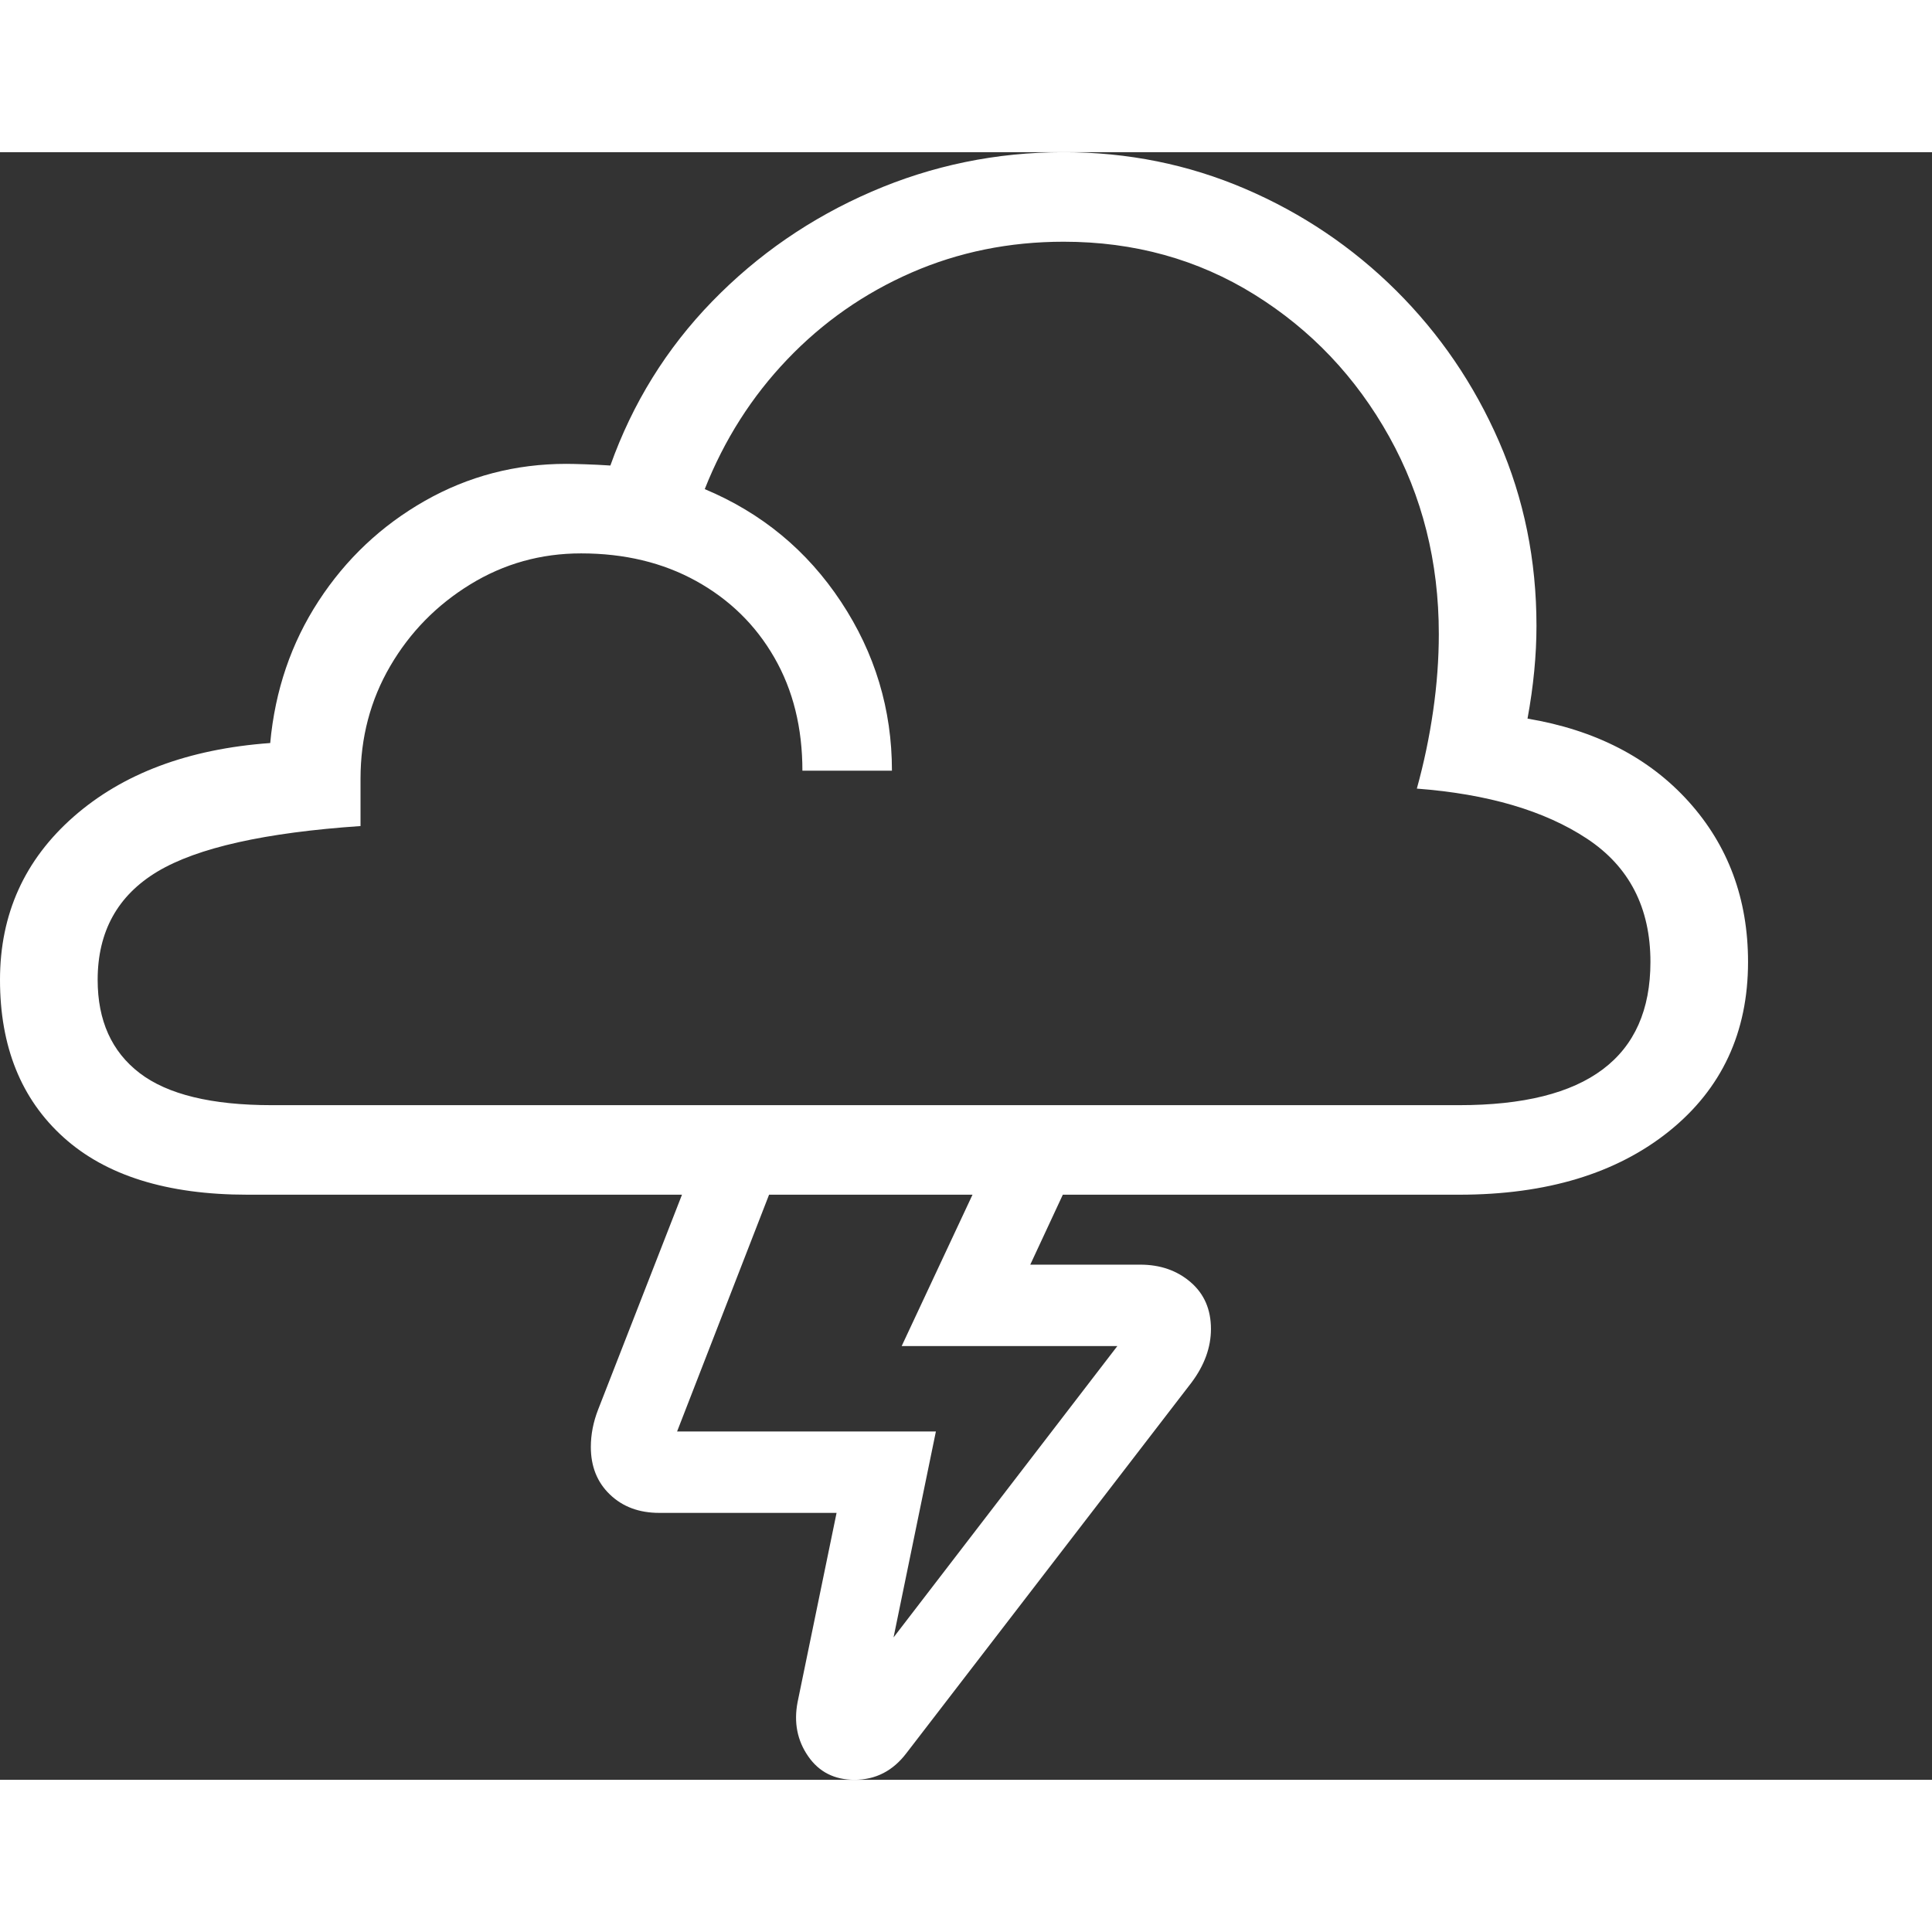 <svg version="1.1" xmlns="http://www.w3.org/2000/svg" style="fill:rgba(0,0,0,1.0)" width="256" height="256" viewBox="0 0 37.094 31.25"><rect x="0" y="0" width="37.094" height="31.25" fill="#333333" stroke="none"/><path fill="rgb(255, 255, 255)" d="M16.406 31.25 C16.021 31.25 15.724 31.099 15.516 30.797 C15.307 30.495 15.24 30.151 15.312 29.766 L16.062 26.125 L12.656 26.125 C12.271 26.125 11.956 26.008 11.711 25.773 C11.466 25.539 11.344 25.234 11.344 24.859 C11.344 24.62 11.391 24.38 11.484 24.141 L13.094 20.016 L4.75 20.016 C3.208 20.016 2.031 19.648 1.219 18.914 C0.406 18.18 0 17.172 0 15.891 C0 14.63 0.471 13.586 1.414 12.758 C2.357 11.93 3.615 11.458 5.188 11.344 C5.281 10.333 5.591 9.424 6.117 8.617 C6.643 7.81 7.323 7.169 8.156 6.695 C8.99 6.221 9.896 5.984 10.875 5.984 C10.958 5.984 11.078 5.987 11.234 5.992 C11.391 5.997 11.552 6.005 11.719 6.016 C12.146 4.818 12.797 3.768 13.672 2.867 C14.547 1.966 15.568 1.263 16.734 0.758 C17.901 0.253 19.13 -0 20.422 -0 C21.651 -0 22.812 0.234 23.906 0.703 C25 1.172 25.966 1.823 26.805 2.656 C27.643 3.49 28.302 4.456 28.781 5.555 C29.26 6.654 29.5 7.833 29.5 9.094 C29.5 9.656 29.443 10.25 29.328 10.875 C30.63 11.094 31.661 11.625 32.422 12.469 C33.182 13.313 33.562 14.339 33.562 15.547 C33.562 16.901 33.057 17.984 32.047 18.797 C31.036 19.609 29.693 20.016 28.016 20.016 L20.406 20.016 L19.781 21.359 L21.891 21.359 C22.276 21.359 22.599 21.471 22.859 21.695 C23.12 21.919 23.25 22.219 23.25 22.594 C23.25 22.948 23.125 23.292 22.875 23.625 L17.406 30.734 C17.146 31.078 16.813 31.25 16.406 31.25 Z M17.156 28.516 L21.453 22.922 L17.312 22.922 L18.672 20.016 L14.766 20.016 L13 24.562 L17.969 24.562 Z M5.219 18.297 L28.016 18.297 C29.245 18.297 30.164 18.068 30.773 17.609 C31.383 17.151 31.688 16.464 31.688 15.547 C31.688 14.505 31.281 13.716 30.469 13.18 C29.656 12.643 28.568 12.323 27.203 12.219 C27.339 11.729 27.443 11.232 27.516 10.727 C27.589 10.221 27.625 9.729 27.625 9.25 C27.625 7.865 27.307 6.602 26.672 5.461 C26.036 4.32 25.174 3.411 24.086 2.734 C22.997 2.057 21.776 1.719 20.422 1.719 C19.38 1.719 18.406 1.917 17.5 2.312 C16.594 2.708 15.799 3.263 15.117 3.977 C14.435 4.69 13.906 5.521 13.531 6.469 C14.625 6.927 15.497 7.648 16.148 8.633 C16.799 9.617 17.125 10.698 17.125 11.875 L15.406 11.875 C15.406 11.052 15.227 10.328 14.867 9.703 C14.508 9.078 14.008 8.589 13.367 8.234 C12.727 7.88 11.99 7.703 11.156 7.703 C10.385 7.703 9.677 7.901 9.031 8.297 C8.385 8.693 7.872 9.216 7.492 9.867 C7.112 10.518 6.922 11.24 6.922 12.031 L6.922 12.938 C5.089 13.063 3.789 13.354 3.023 13.812 C2.258 14.271 1.875 14.964 1.875 15.891 C1.875 16.672 2.143 17.268 2.68 17.68 C3.216 18.091 4.062 18.297 5.219 18.297 Z M37.094 26.562" /></svg>